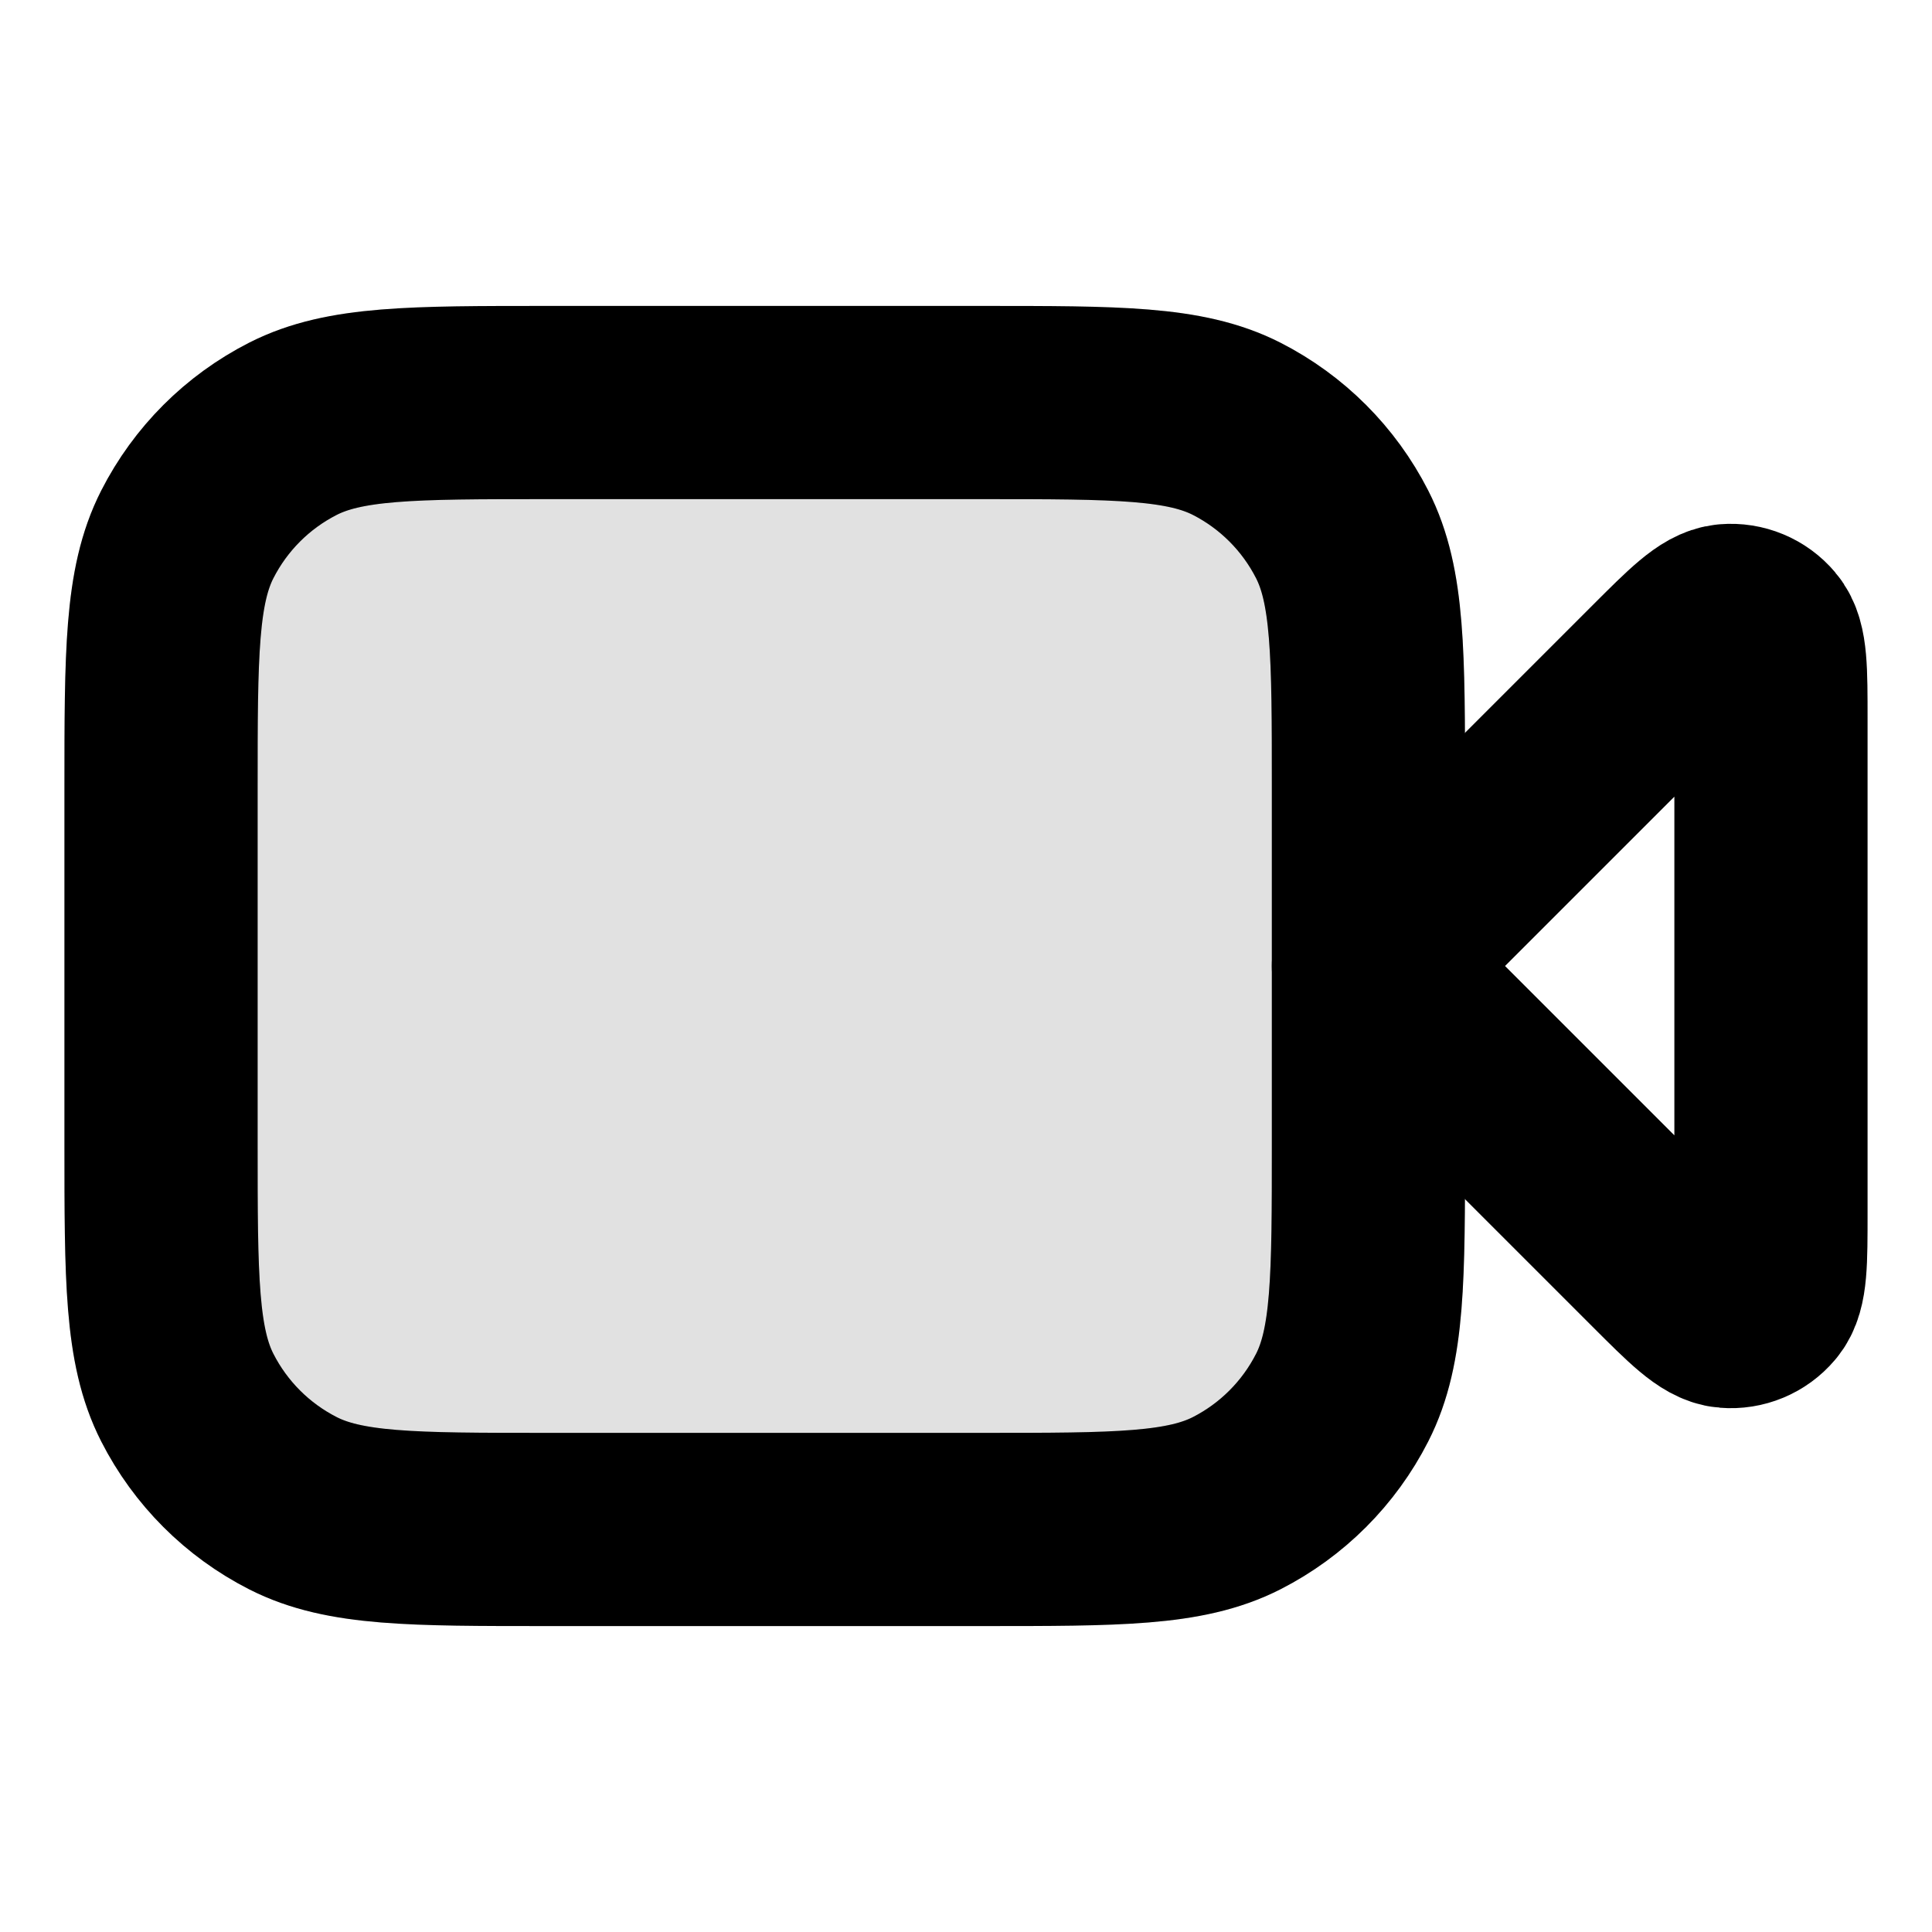 <svg width="20" height="20" viewBox="0 0 20 20" fill="none" xmlns="http://www.w3.org/2000/svg">
<path opacity="0.12" d="M1.667 8.167C1.667 6.767 1.667 6.066 1.939 5.532C2.179 5.061 2.561 4.679 3.032 4.439C3.566 4.167 4.266 4.167 5.667 4.167H10.166C11.567 4.167 12.267 4.167 12.802 4.439C13.272 4.679 13.654 5.061 13.894 5.532C14.166 6.066 14.166 6.767 14.166 8.167V11.833C14.166 13.233 14.166 13.934 13.894 14.468C13.654 14.939 13.272 15.321 12.802 15.561C12.267 15.833 11.567 15.833 10.166 15.833H5.667C4.266 15.833 3.566 15.833 3.032 15.561C2.561 15.321 2.179 14.939 1.939 14.468C1.667 13.934 1.667 13.233 1.667 11.833V8.167Z" fill="black" stroke="black" stroke-width="2" stroke-linecap="round" stroke-linejoin="round"/>
<path d="M18.333 7.443C18.333 6.938 18.333 6.686 18.233 6.569C18.147 6.467 18.017 6.413 17.884 6.424C17.731 6.436 17.552 6.614 17.195 6.971L14.166 10L17.195 13.029C17.552 13.386 17.731 13.564 17.884 13.576C18.017 13.587 18.147 13.533 18.233 13.431C18.333 13.315 18.333 13.062 18.333 12.557V7.443Z" stroke="black" stroke-width="2" stroke-linecap="round" stroke-linejoin="round"/>
<path d="M1.667 8.167C1.667 6.767 1.667 6.066 1.939 5.532C2.179 5.061 2.561 4.679 3.032 4.439C3.566 4.167 4.266 4.167 5.667 4.167H10.166C11.567 4.167 12.267 4.167 12.802 4.439C13.272 4.679 13.654 5.061 13.894 5.532C14.166 6.066 14.166 6.767 14.166 8.167V11.833C14.166 13.233 14.166 13.934 13.894 14.468C13.654 14.939 13.272 15.321 12.802 15.561C12.267 15.833 11.567 15.833 10.166 15.833H5.667C4.266 15.833 3.566 15.833 3.032 15.561C2.561 15.321 2.179 14.939 1.939 14.468C1.667 13.934 1.667 13.233 1.667 11.833V8.167Z" stroke="black" stroke-width="2" stroke-linecap="round" stroke-linejoin="round"/>
</svg>
